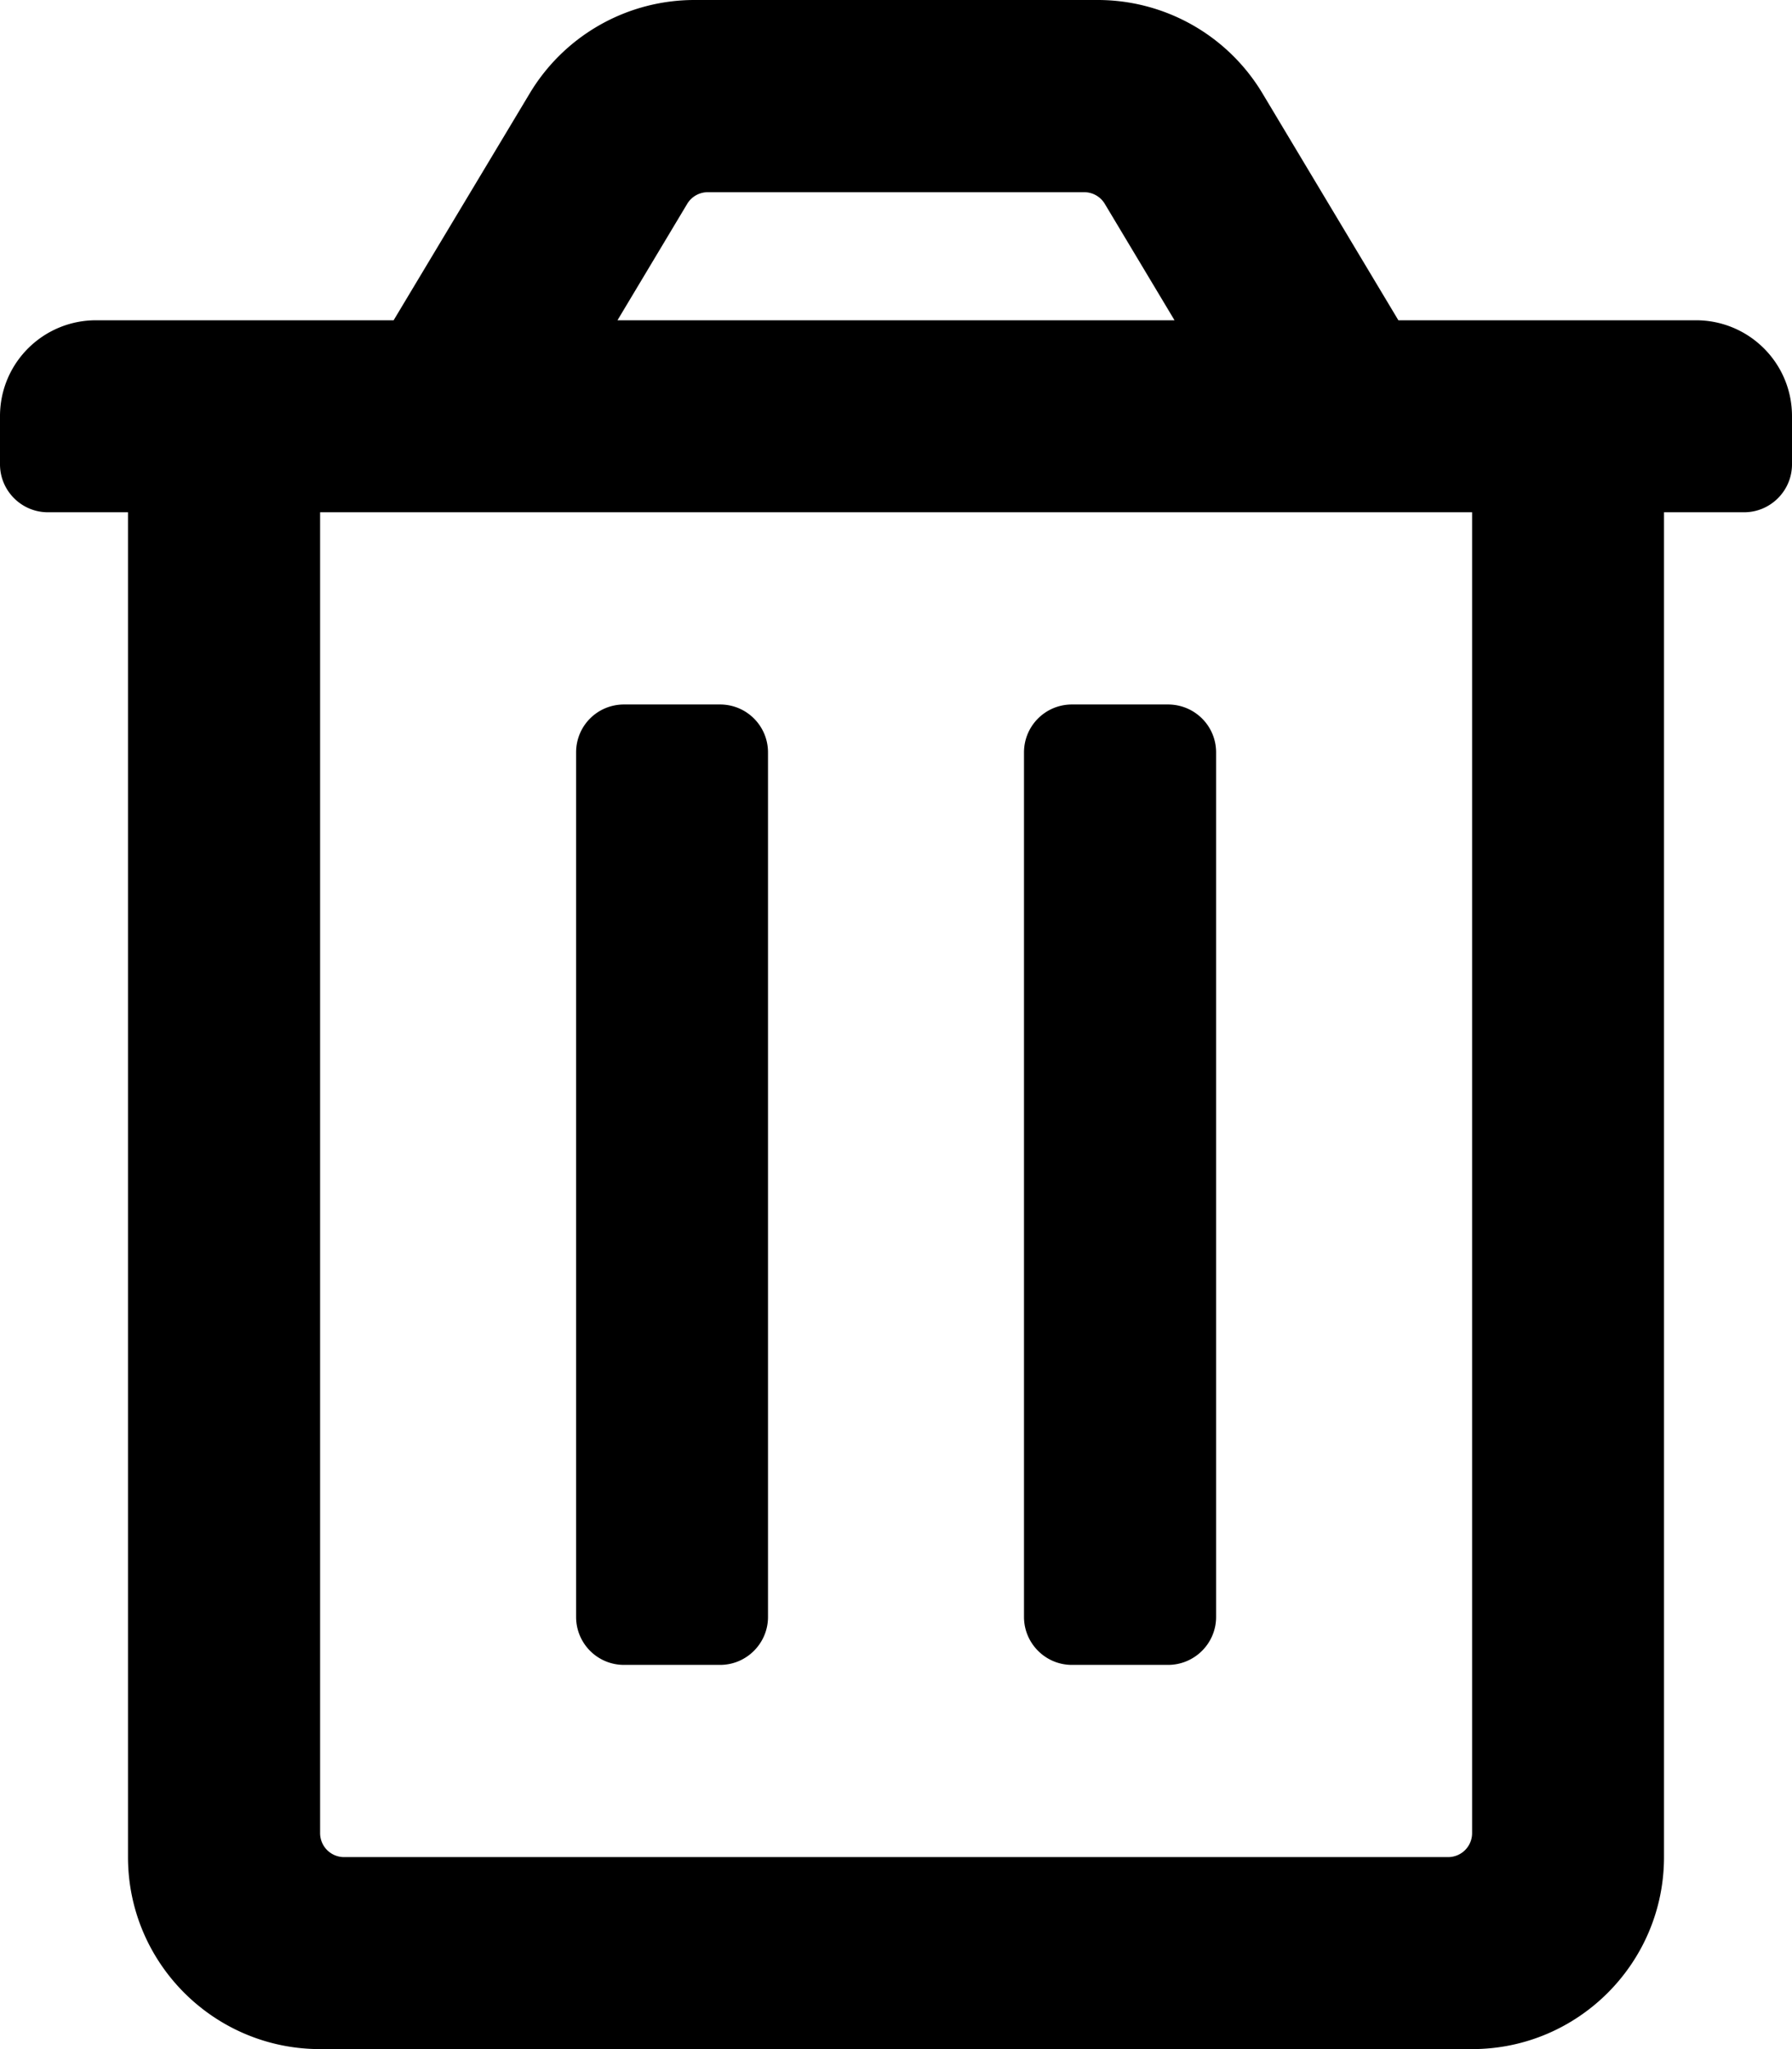 <svg height="1000" width="875" xmlns="http://www.w3.org/2000/svg"><path d="M375 367.2v421.9c0 12.9 -10.5 23.4 -23.4 23.4h-46.9c-13 0 -23.4 -10.5 -23.4 -23.4V367.2c0 -13 10.4 -23.4 23.4 -23.4h46.9c12.9 0 23.4 10.4 23.4 23.4zm195.3 -23.4h-46.9c-12.9 0 -23.4 10.4 -23.4 23.4v421.9c0 12.9 10.5 23.4 23.4 23.4h46.9c13 0 23.5 -10.5 23.5 -23.4V367.2c0 -13 -10.5 -23.4 -23.5 -23.4zM828.1 156.3c25.9 0 46.9 20.9 46.9 46.8v23.5c0 12.9 -10.5 23.4 -23.4 23.4h-39.1v656.3c0 51.7 -42 93.7 -93.7 93.7H156.3c-51.8 0 -93.8 -42 -93.8 -93.7V250H23.4C10.5 250 0 239.5 0 226.6v-23.5c0 -25.9 21 -46.8 46.9 -46.8h145.3L258.7 45.5A93.8 -93.8 0 0 0 339 0h197a93.8 -93.8 0 0 0 80.4 45.5l66.4 110.8h145.3zm-526.6 0h272L539.4 99.4a11.7 -11.7 0 0 1 -10.1 -5.6H345.7a11.7 -11.7 0 0 1 -10.1 5.6l-34.1 56.9zM718.8 250H156.3v644.5a11.7 -11.7 0 0 1 11.7 11.8h539a11.7 -11.7 0 0 1 11.8 -11.8V250z"/></svg>